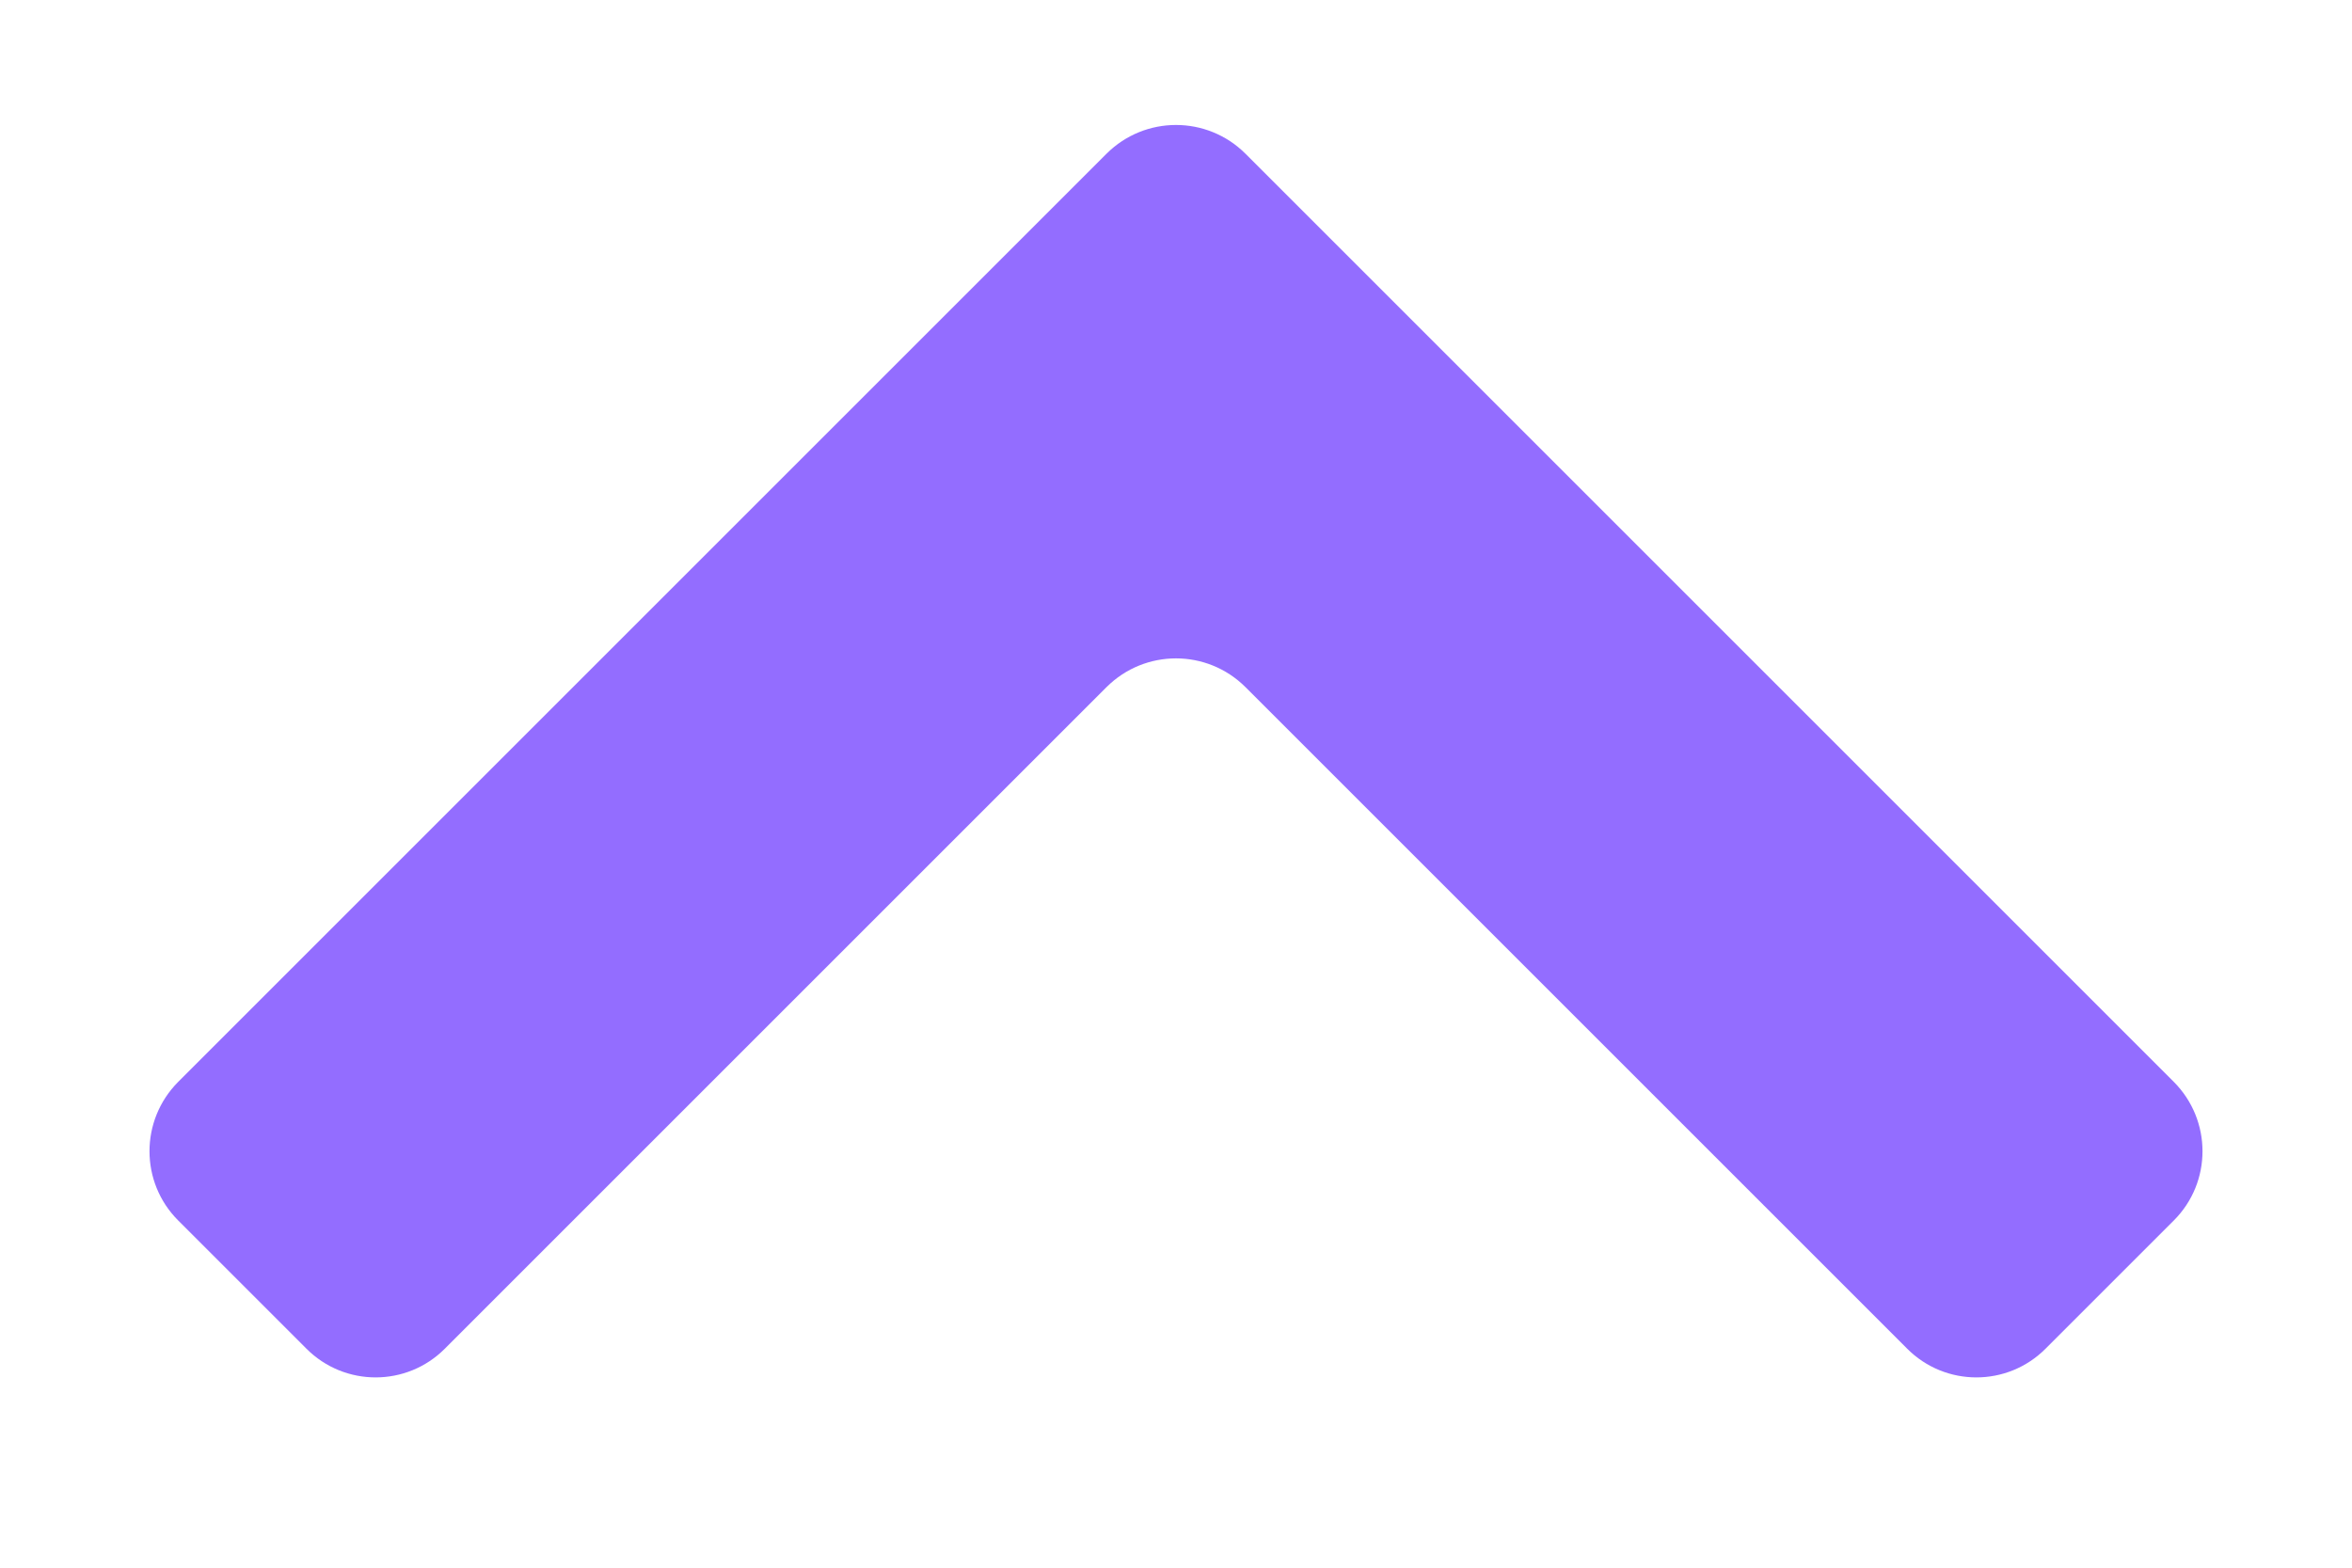 <svg width="12" height="8" viewBox="0 0 12 8" fill="none" xmlns="http://www.w3.org/2000/svg">
<path fill-rule="evenodd" clip-rule="evenodd" d="M1.563 6.882C1.758 7.078 2.075 7.078 2.27 6.882L5.646 3.506C5.842 3.311 6.158 3.311 6.354 3.506L9.73 6.882C9.925 7.078 10.242 7.078 10.437 6.882L11.091 6.228C11.286 6.033 11.286 5.717 11.091 5.521L6.354 0.784C6.158 0.589 5.842 0.589 5.646 0.784L0.909 5.521C0.714 5.717 0.714 6.033 0.909 6.228L1.563 6.882Z" fill="#936DFF"/>
</svg>
